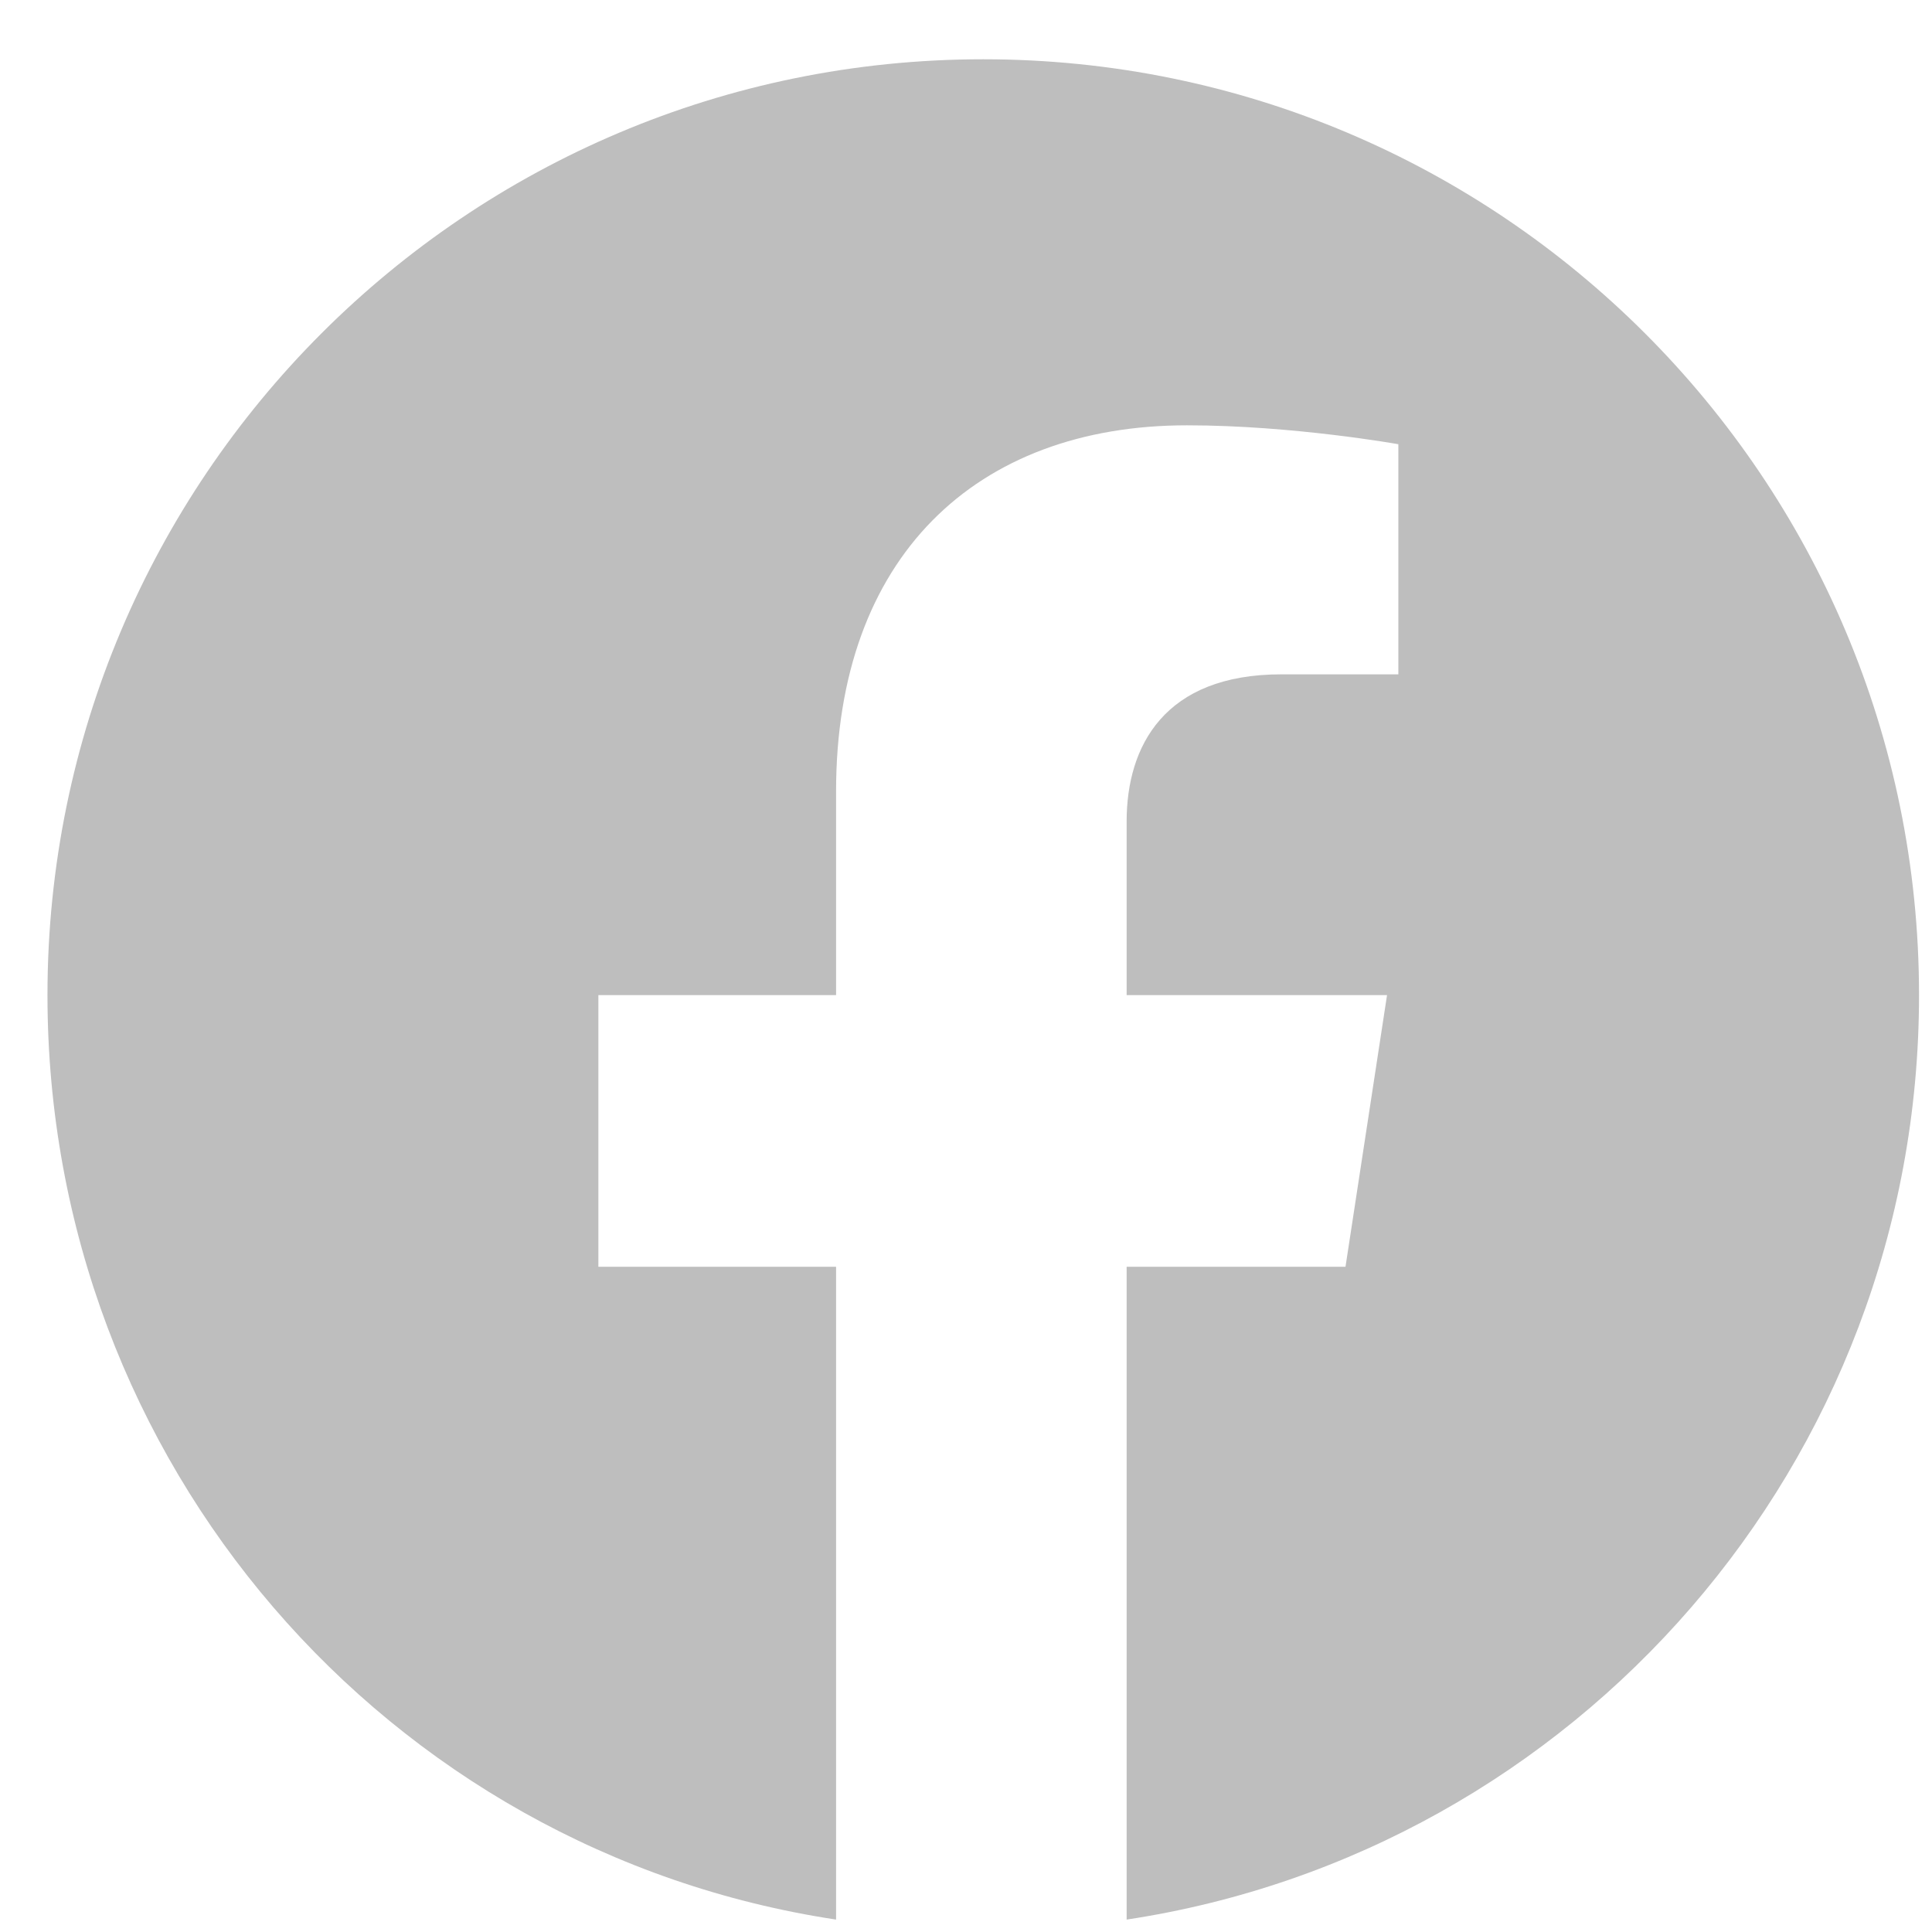 <svg width="28" height="28" viewBox="0 0 28 28" fill="none" xmlns="http://www.w3.org/2000/svg">
<path d="M27.812 14.422C27.812 6.93 21.742 0.859 14.25 0.859C6.758 0.859 0.688 6.93 0.688 14.422C0.688 21.203 5.609 26.836 12.117 27.82V18.359H8.672V14.422H12.117V11.469C12.117 8.078 14.141 6.164 17.203 6.164C18.734 6.164 20.266 6.438 20.266 6.438V9.773H18.57C16.875 9.773 16.328 10.812 16.328 11.906V14.422H20.102L19.5 18.359H16.328V27.82C22.836 26.836 27.812 21.203 27.812 14.422Z" fill="#BEBEBE"/>
</svg>
